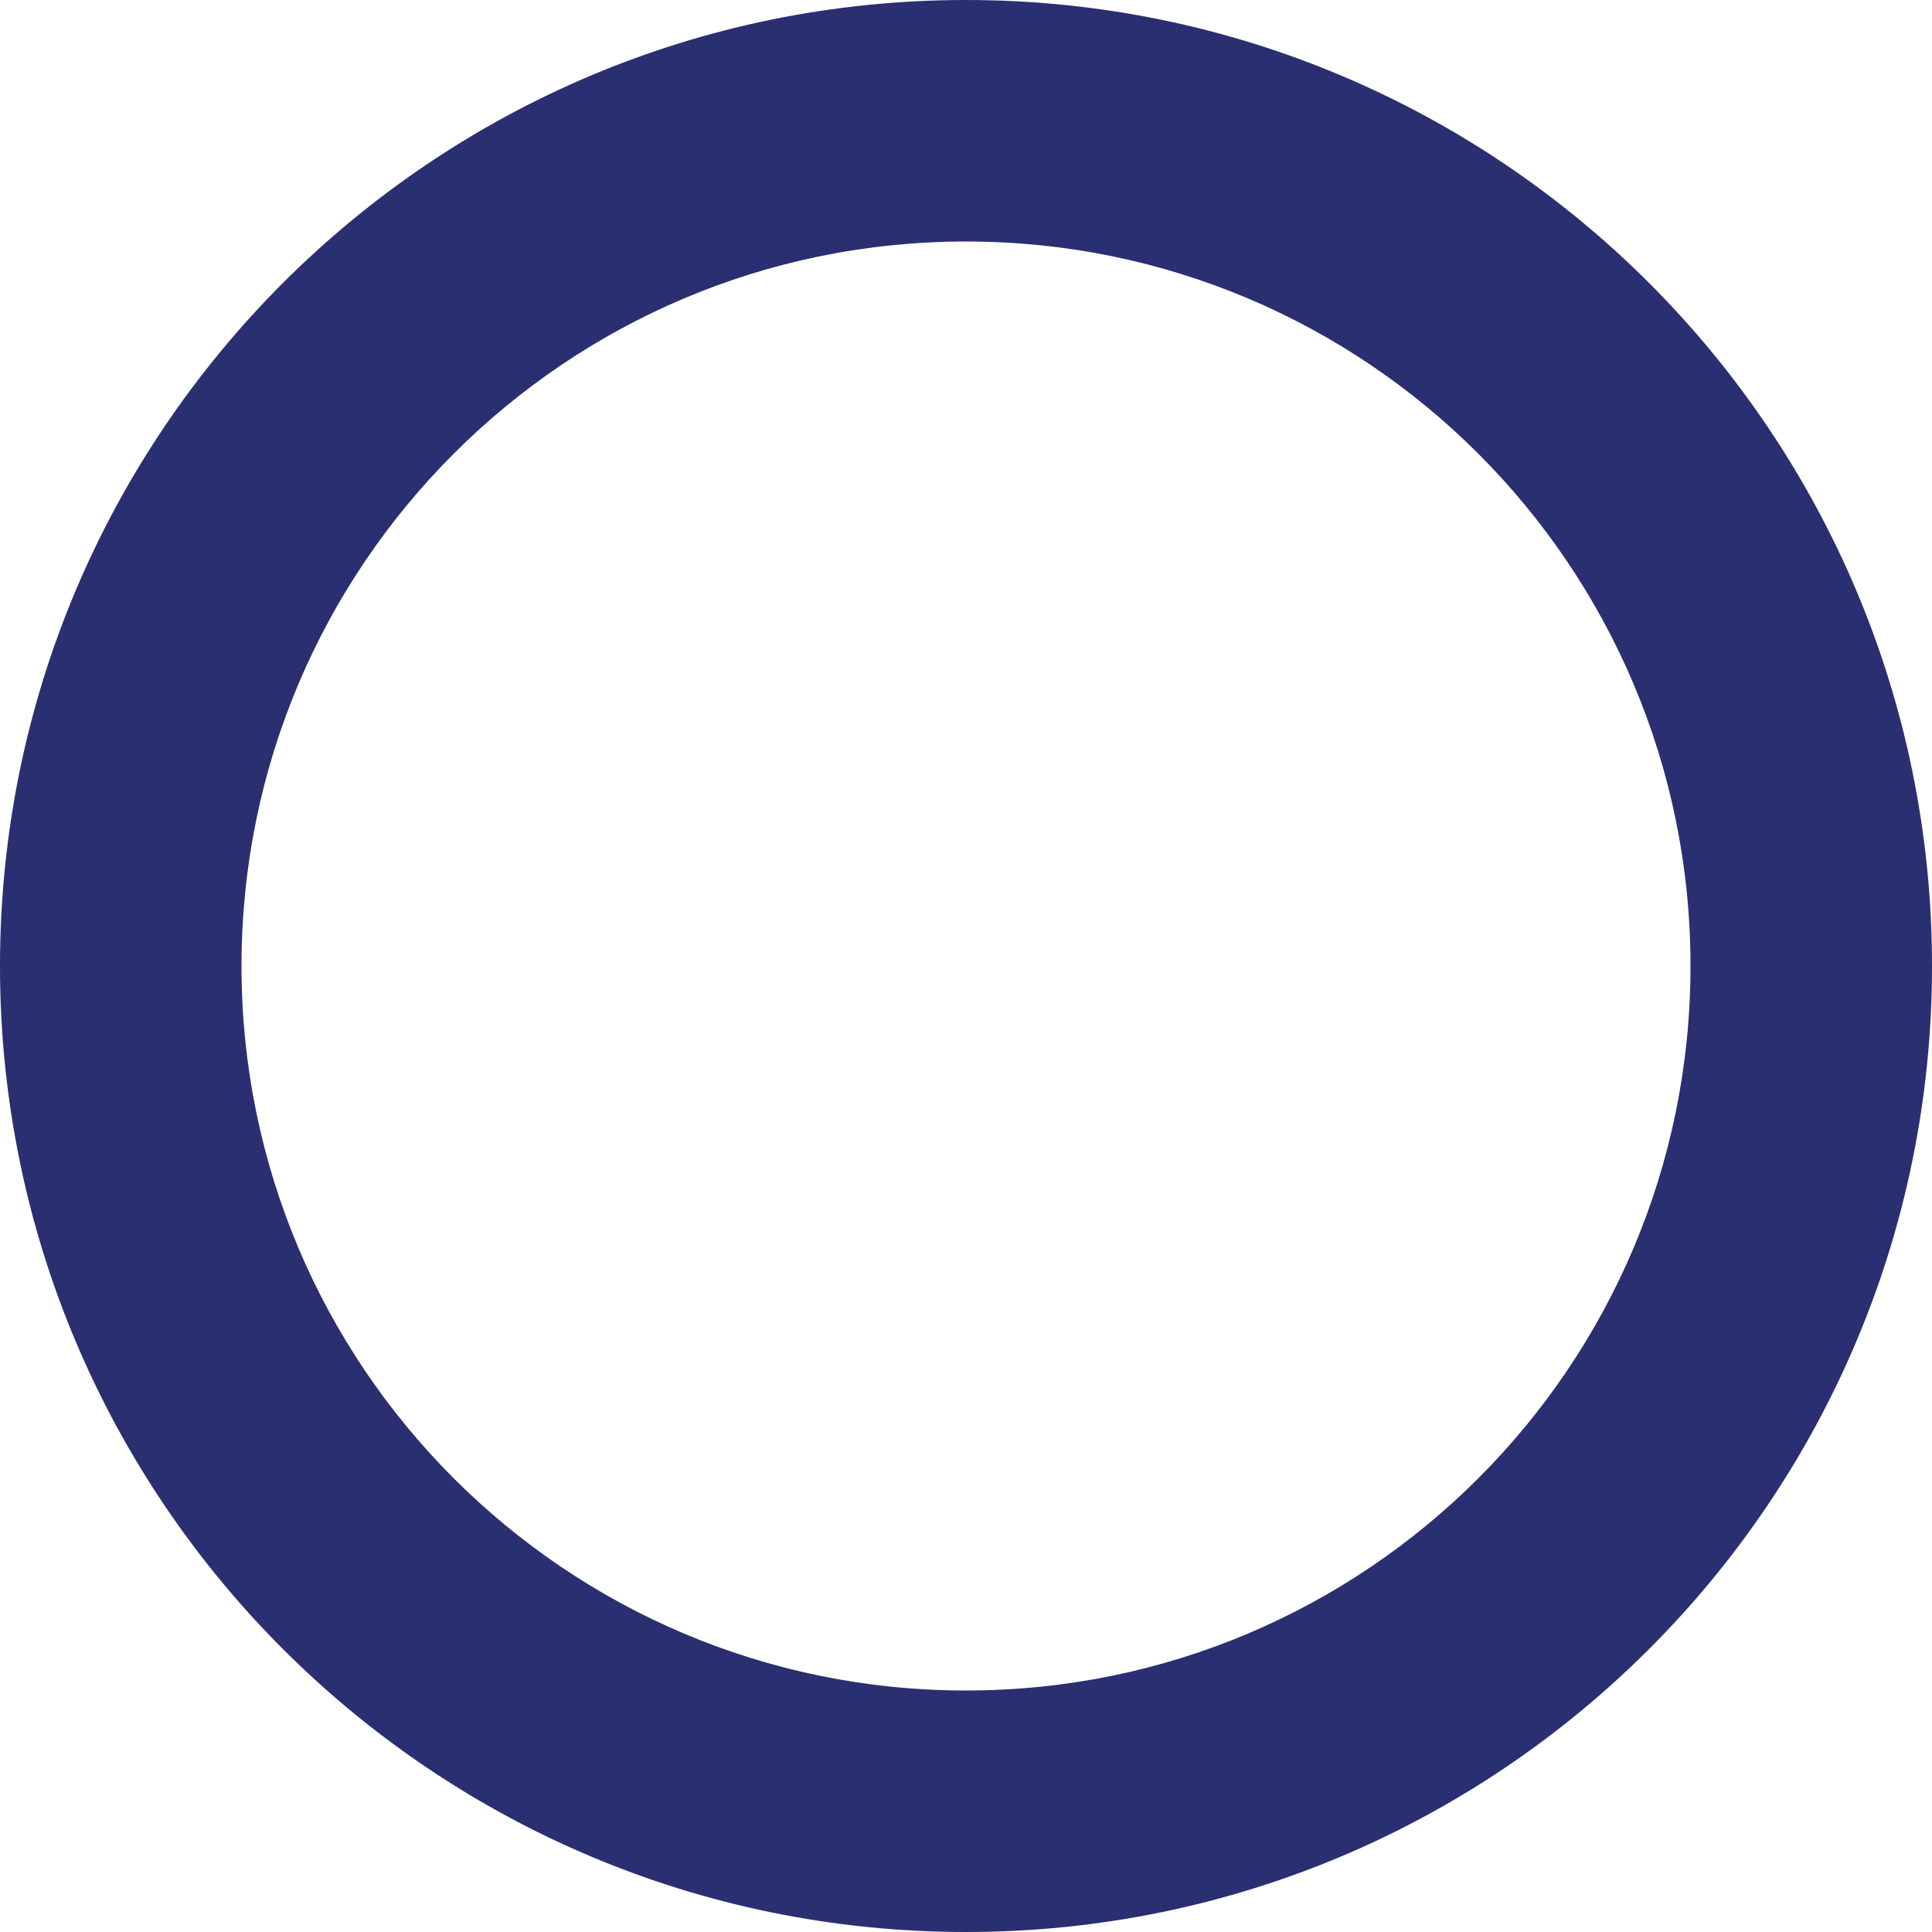 <?xml version="1.0" encoding="iso-8859-1"?>
<!-- Generator: Adobe Illustrator 19.0.0, SVG Export Plug-In . SVG Version: 6.00 Build 0)  -->
<svg version="1.1" id="Capa_1" xmlns="http://www.w3.org/2000/svg" xmlns:xlink="http://www.w3.org/1999/xlink" x="0px" y="0px"
	 viewBox="0 0 341.333 341.333" style="enable-background:new 0 0 341.333 341.333;" xml:space="preserve" fill="#2a2f71" height="20" width="20">
<g>
	<g>
		<path d="M170.667,0C76.41,0,0,76.41,0,170.667s76.41,170.667,170.667,170.667s170.667-76.41,170.667-170.667S264.923,0,170.667,0z
			 M170.667,298.667c-70.692,0-128-57.308-128-128s57.308-128,128-128s128,57.308,128,128S241.359,298.667,170.667,298.667z"/>
	</g>
</g>
<g>
</g>
<g>
</g>
<g>
</g>
<g>
</g>
<g>
</g>
<g>
</g>
<g>
</g>
<g>
</g>
<g>
</g>
<g>
</g>
<g>
</g>
<g>
</g>
<g>
</g>
<g>
</g>
<g>
</g>
</svg>
